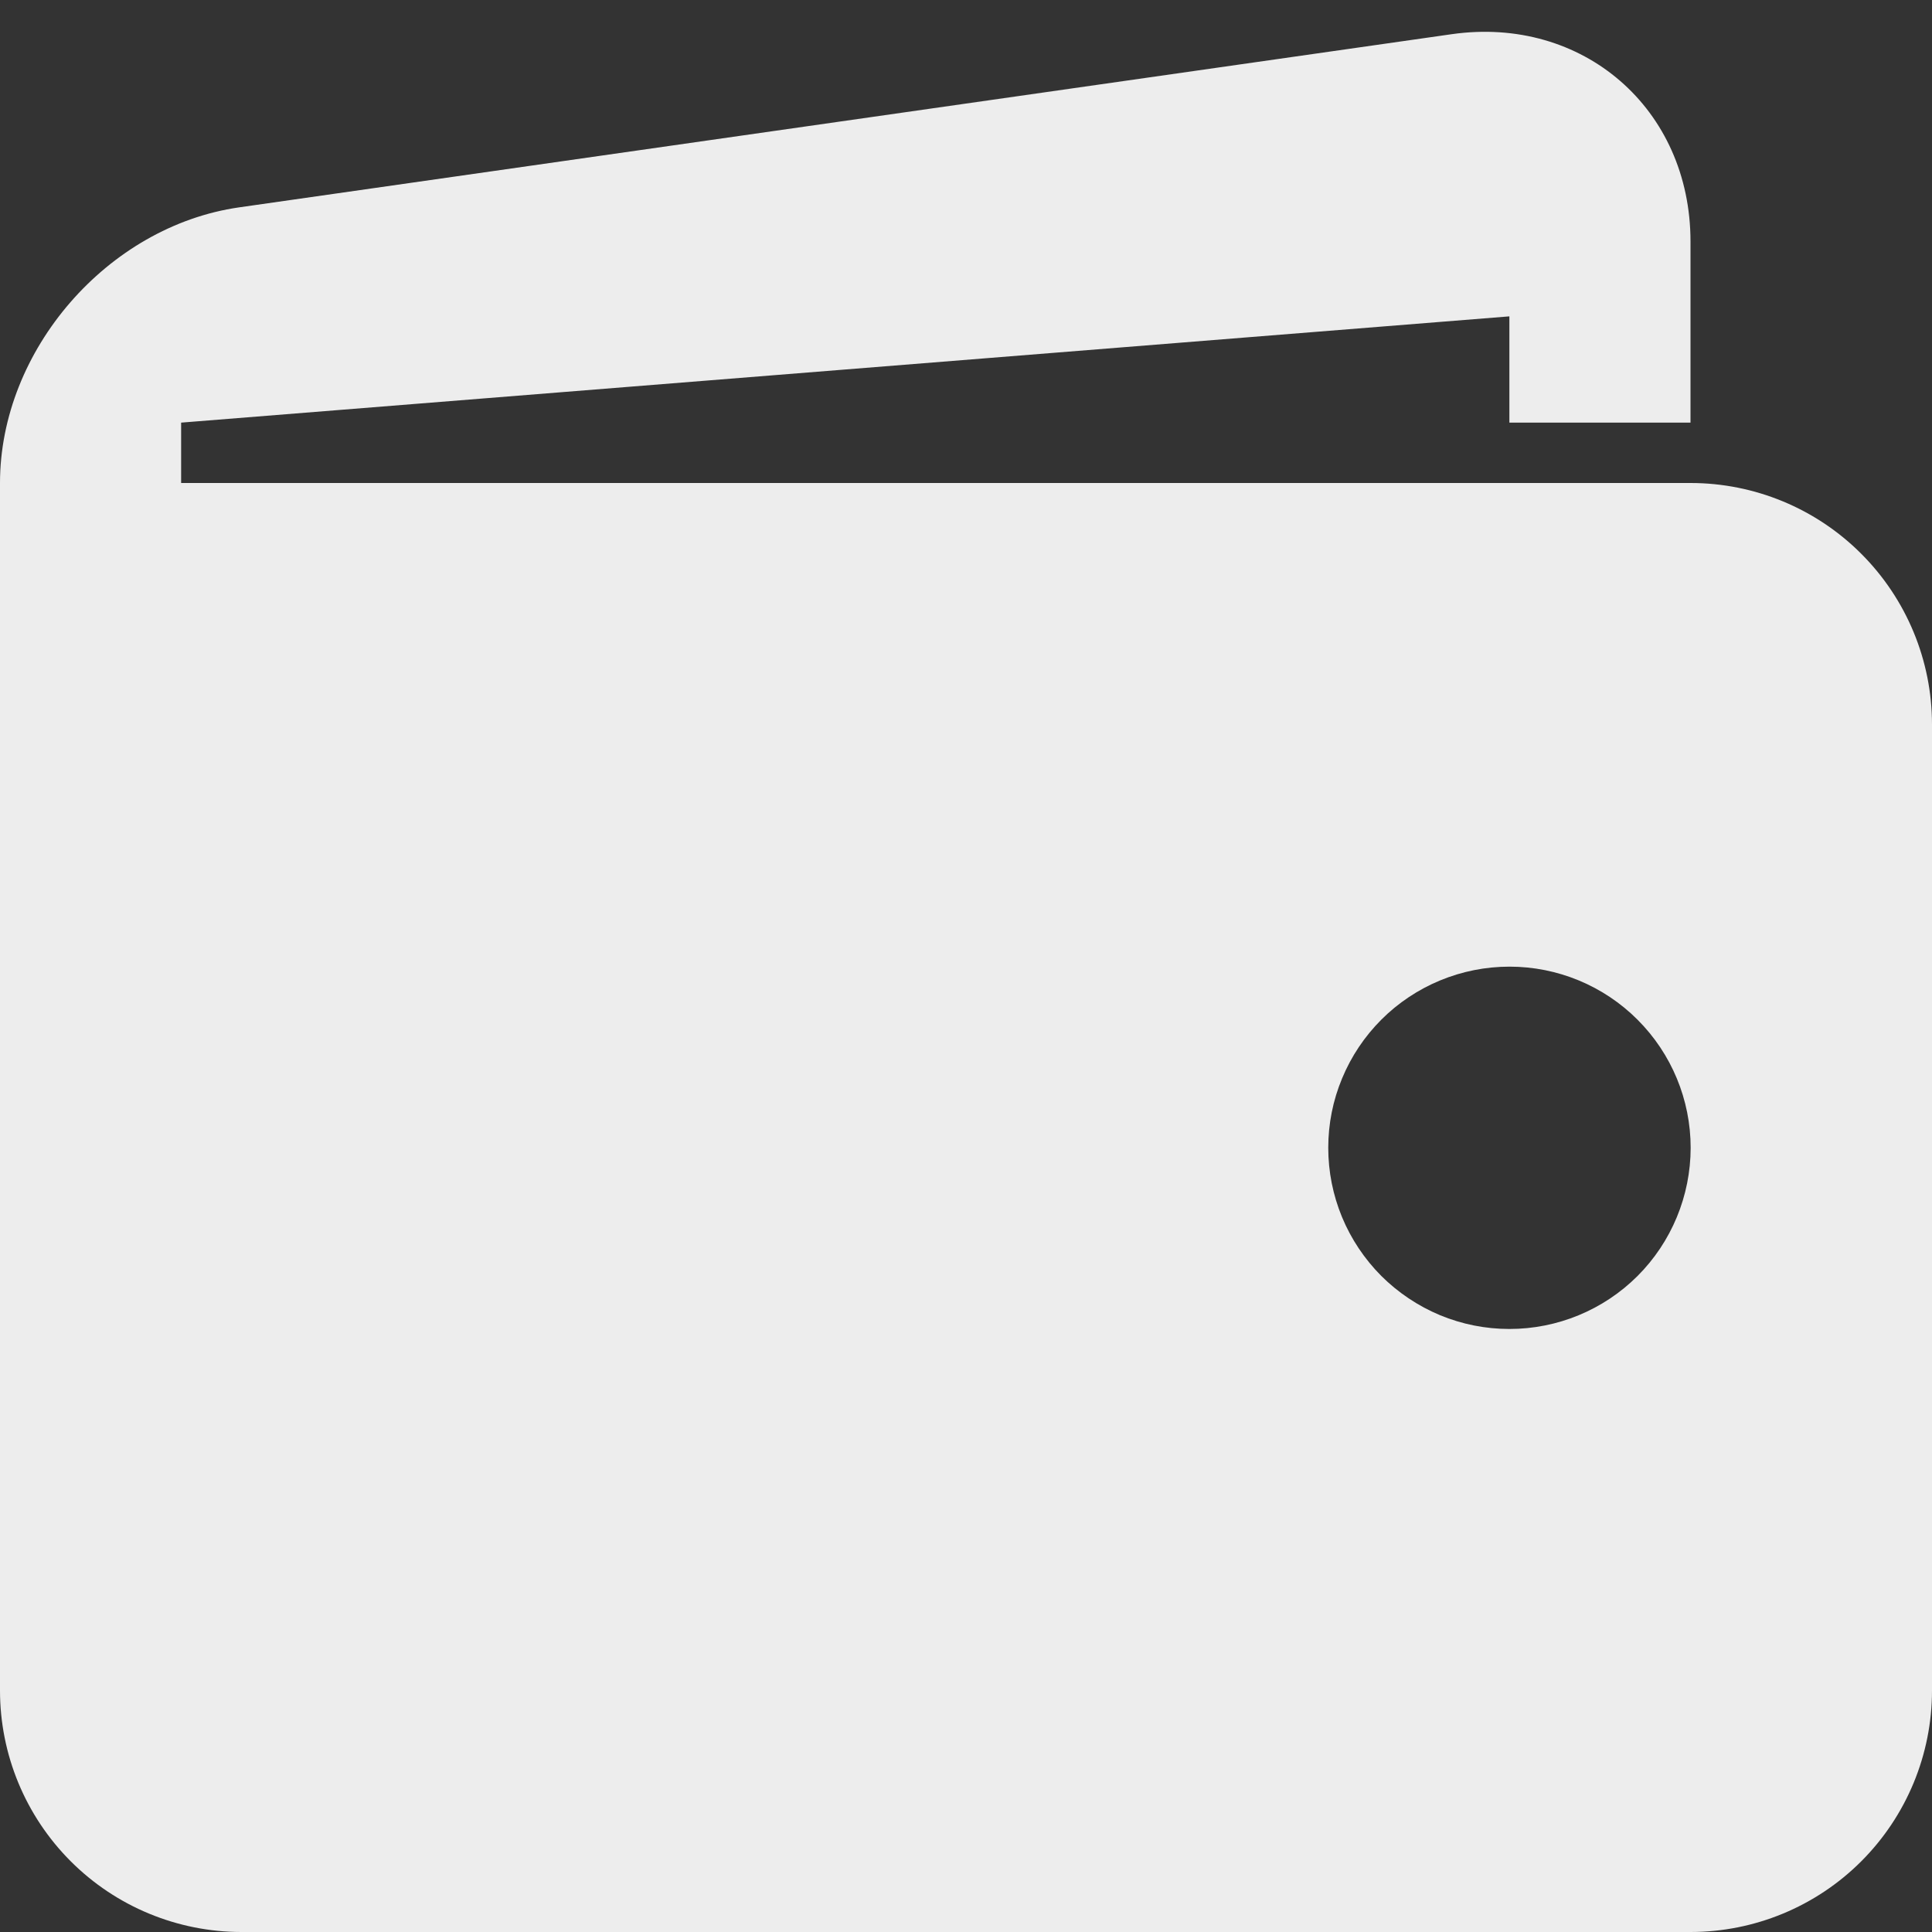 <svg width="24" height="24" viewBox="0 0 24 24" fill="none" xmlns="http://www.w3.org/2000/svg">
<rect x="0" y="0" width="24" height="24" fill="#333333" stroke="none"/>
<path d="M21 6H2.25V5.25L18.75 3.93V5.25H21V3C21 1.35 19.663 0.192 18.032 0.425L2.97 2.576C1.337 2.81 0 4.35 0 6V21C0 21.796 0.316 22.559 0.879 23.122C1.441 23.684 2.204 24 3 24H21C21.796 24 22.559 23.684 23.121 23.122C23.684 22.559 24 21.796 24 21V9C24 8.205 23.684 7.442 23.121 6.879C22.559 6.316 21.796 6 21 6ZM18.75 16.509C18.454 16.509 18.162 16.451 17.889 16.338C17.616 16.224 17.368 16.058 17.159 15.85C16.95 15.64 16.784 15.392 16.671 15.119C16.558 14.846 16.5 14.553 16.5 14.258C16.5 13.962 16.558 13.669 16.672 13.396C16.785 13.123 16.951 12.875 17.16 12.666C17.369 12.457 17.617 12.292 17.89 12.179C18.163 12.066 18.456 12.008 18.752 12.008C19.348 12.008 19.921 12.245 20.343 12.668C20.765 13.09 21.002 13.662 21.002 14.259C21.001 14.856 20.764 15.429 20.342 15.851C19.919 16.273 19.347 16.509 18.75 16.509Z" fill="#EDEDED"/>
</svg>
